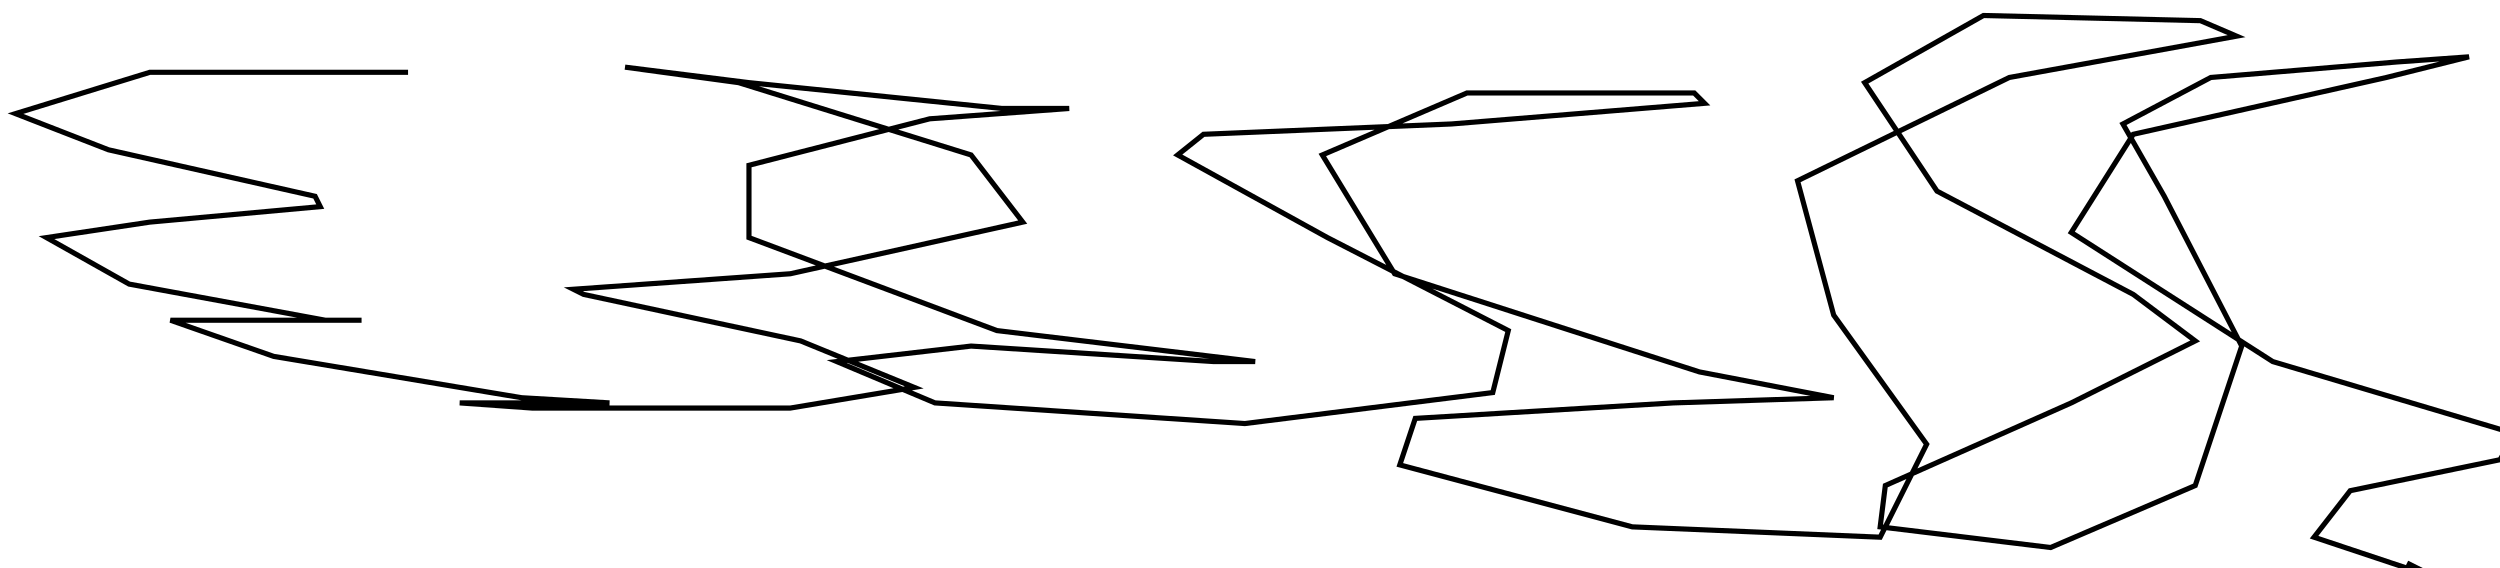 <?xml version="1.0" encoding="utf-8" ?>
<svg baseProfile="tiny" height="110" version="1.2" viewBox="-3 -3 484 110" width="484" xmlns="http://www.w3.org/2000/svg" xmlns:ev="http://www.w3.org/2001/xml-events" xmlns:xlink="http://www.w3.org/1999/xlink"><defs /><path d="M76 11 L26 11 L0 19 L18 26 L58 35 L59 37 L26 40 L6 43 L22 52 L60 59 L67 59 L43 59 L30 59 L50 66 L98 74 L115 75 L100 75 L86 75 L100 76 L150 76 L174 72 L152 63 L110 54 L108 53 L150 50 L195 40 L185 27 L140 13 L118 10 L142 13 L191 18 L204 18 L177 20 L142 29 L142 43 L190 61 L240 67 L232 67 L185 64 L159 67 L178 75 L238 79 L286 73 L289 61 L254 43 L225 27 L230 23 L278 21 L327 17 L325 15 L281 15 L253 27 L267 50 L326 69 L352 74 L321 75 L271 78 L268 87 L313 99 L361 101 L370 83 L352 58 L345 32 L386 12 L430 4 L423 1 L381 0 L358 13 L372 34 L410 54 L422 63 L398 75 L362 91 L361 99 L394 103 L422 91 L431 64 L416 35 L408 21 L425 12 L461 9 L475 8 L459 12 L410 23 L398 42 L437 67 L484 81 L481 86 L452 92 L445 101 L463 107 L471 110 L463 106 " fill="none" stroke="black" /></svg>